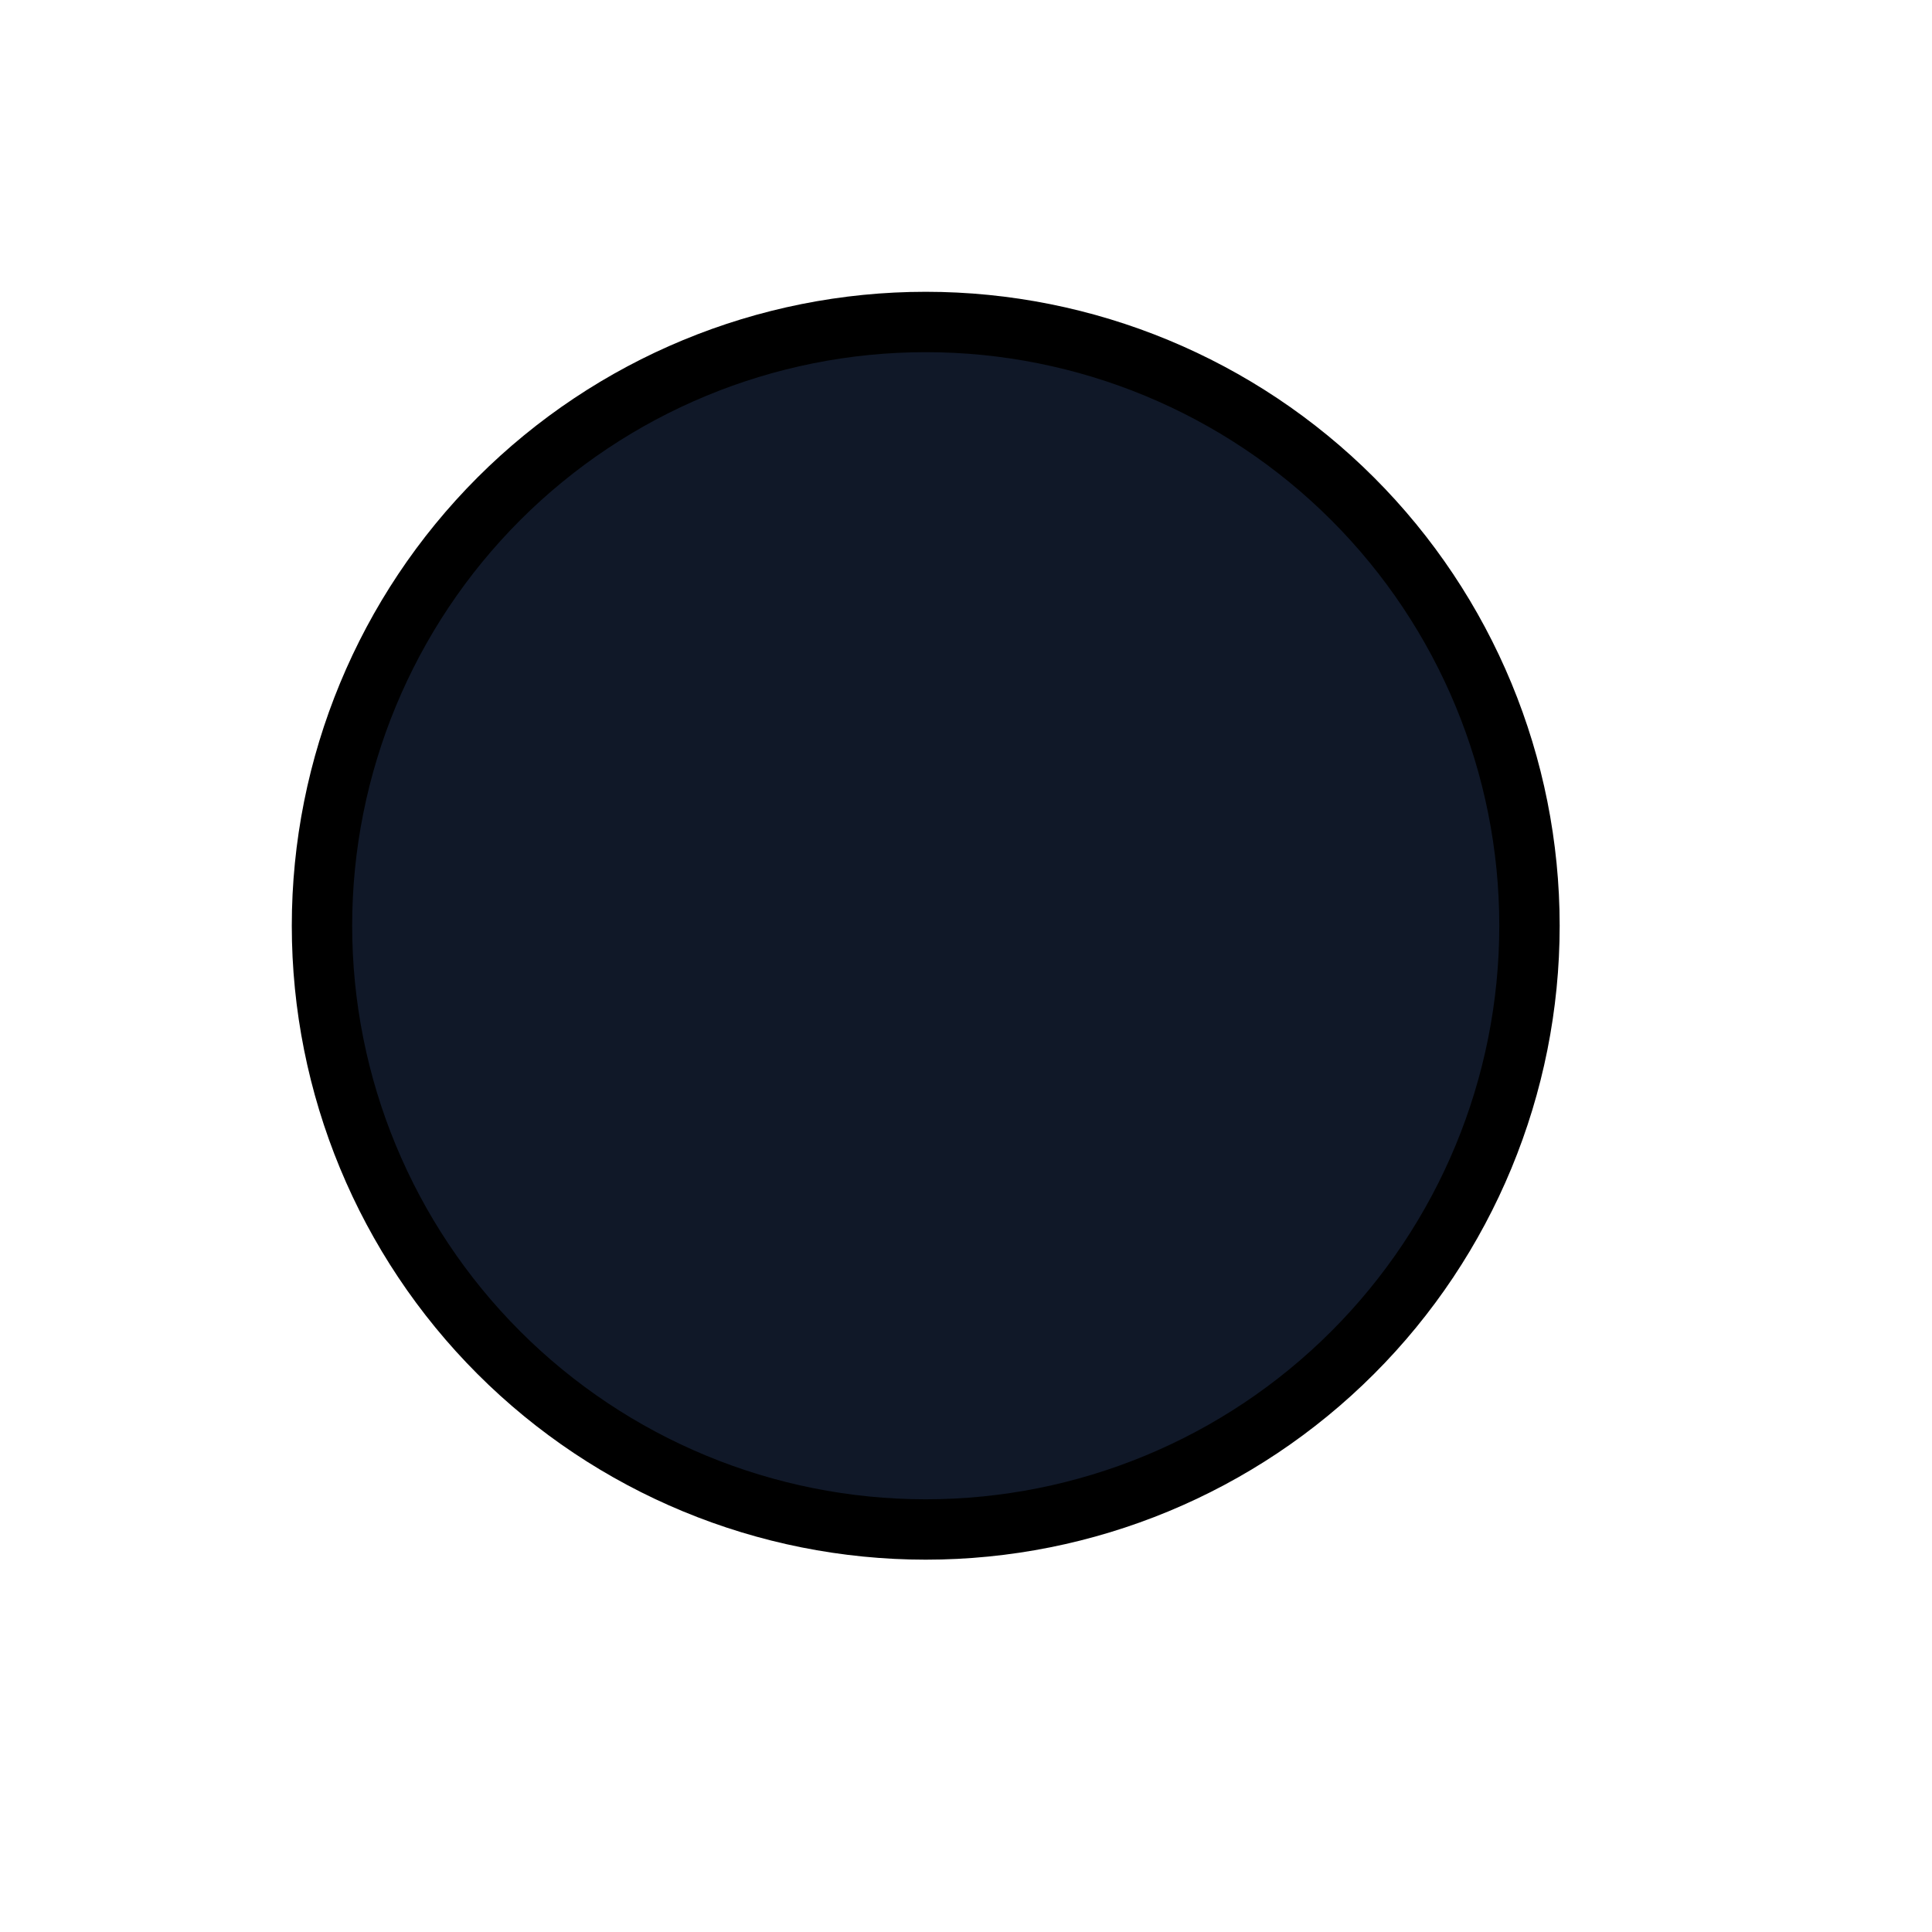 <svg xmlns="http://www.w3.org/2000/svg" fill="none" stroke="currentColor" aria-hidden="true" viewBox="0 0 32 32"><g id="Icon-Dot"><g clip-path="url(#clip0_8_1917)"><g id="size=md (32px)"><path id="Vector" fill="#101828" d="M15.333 25.333C12.681 25.333 10.137 24.28 8.262 22.404C6.387 20.529 5.333 17.985 5.333 15.333C5.333 12.681 6.387 10.138 8.262 8.262C10.137 6.387 12.681 5.333 15.333 5.333C17.985 5.333 20.529 6.387 22.404 8.262C24.28 10.138 25.333 12.681 25.333 15.333C25.333 17.985 24.28 20.529 22.404 22.404C20.529 24.28 17.985 25.333 15.333 25.333Z"/></g></g></g><defs><clipPath id="clip0_8_1917"><rect width="32" height="32" fill="white" rx="5"/></clipPath></defs></svg>